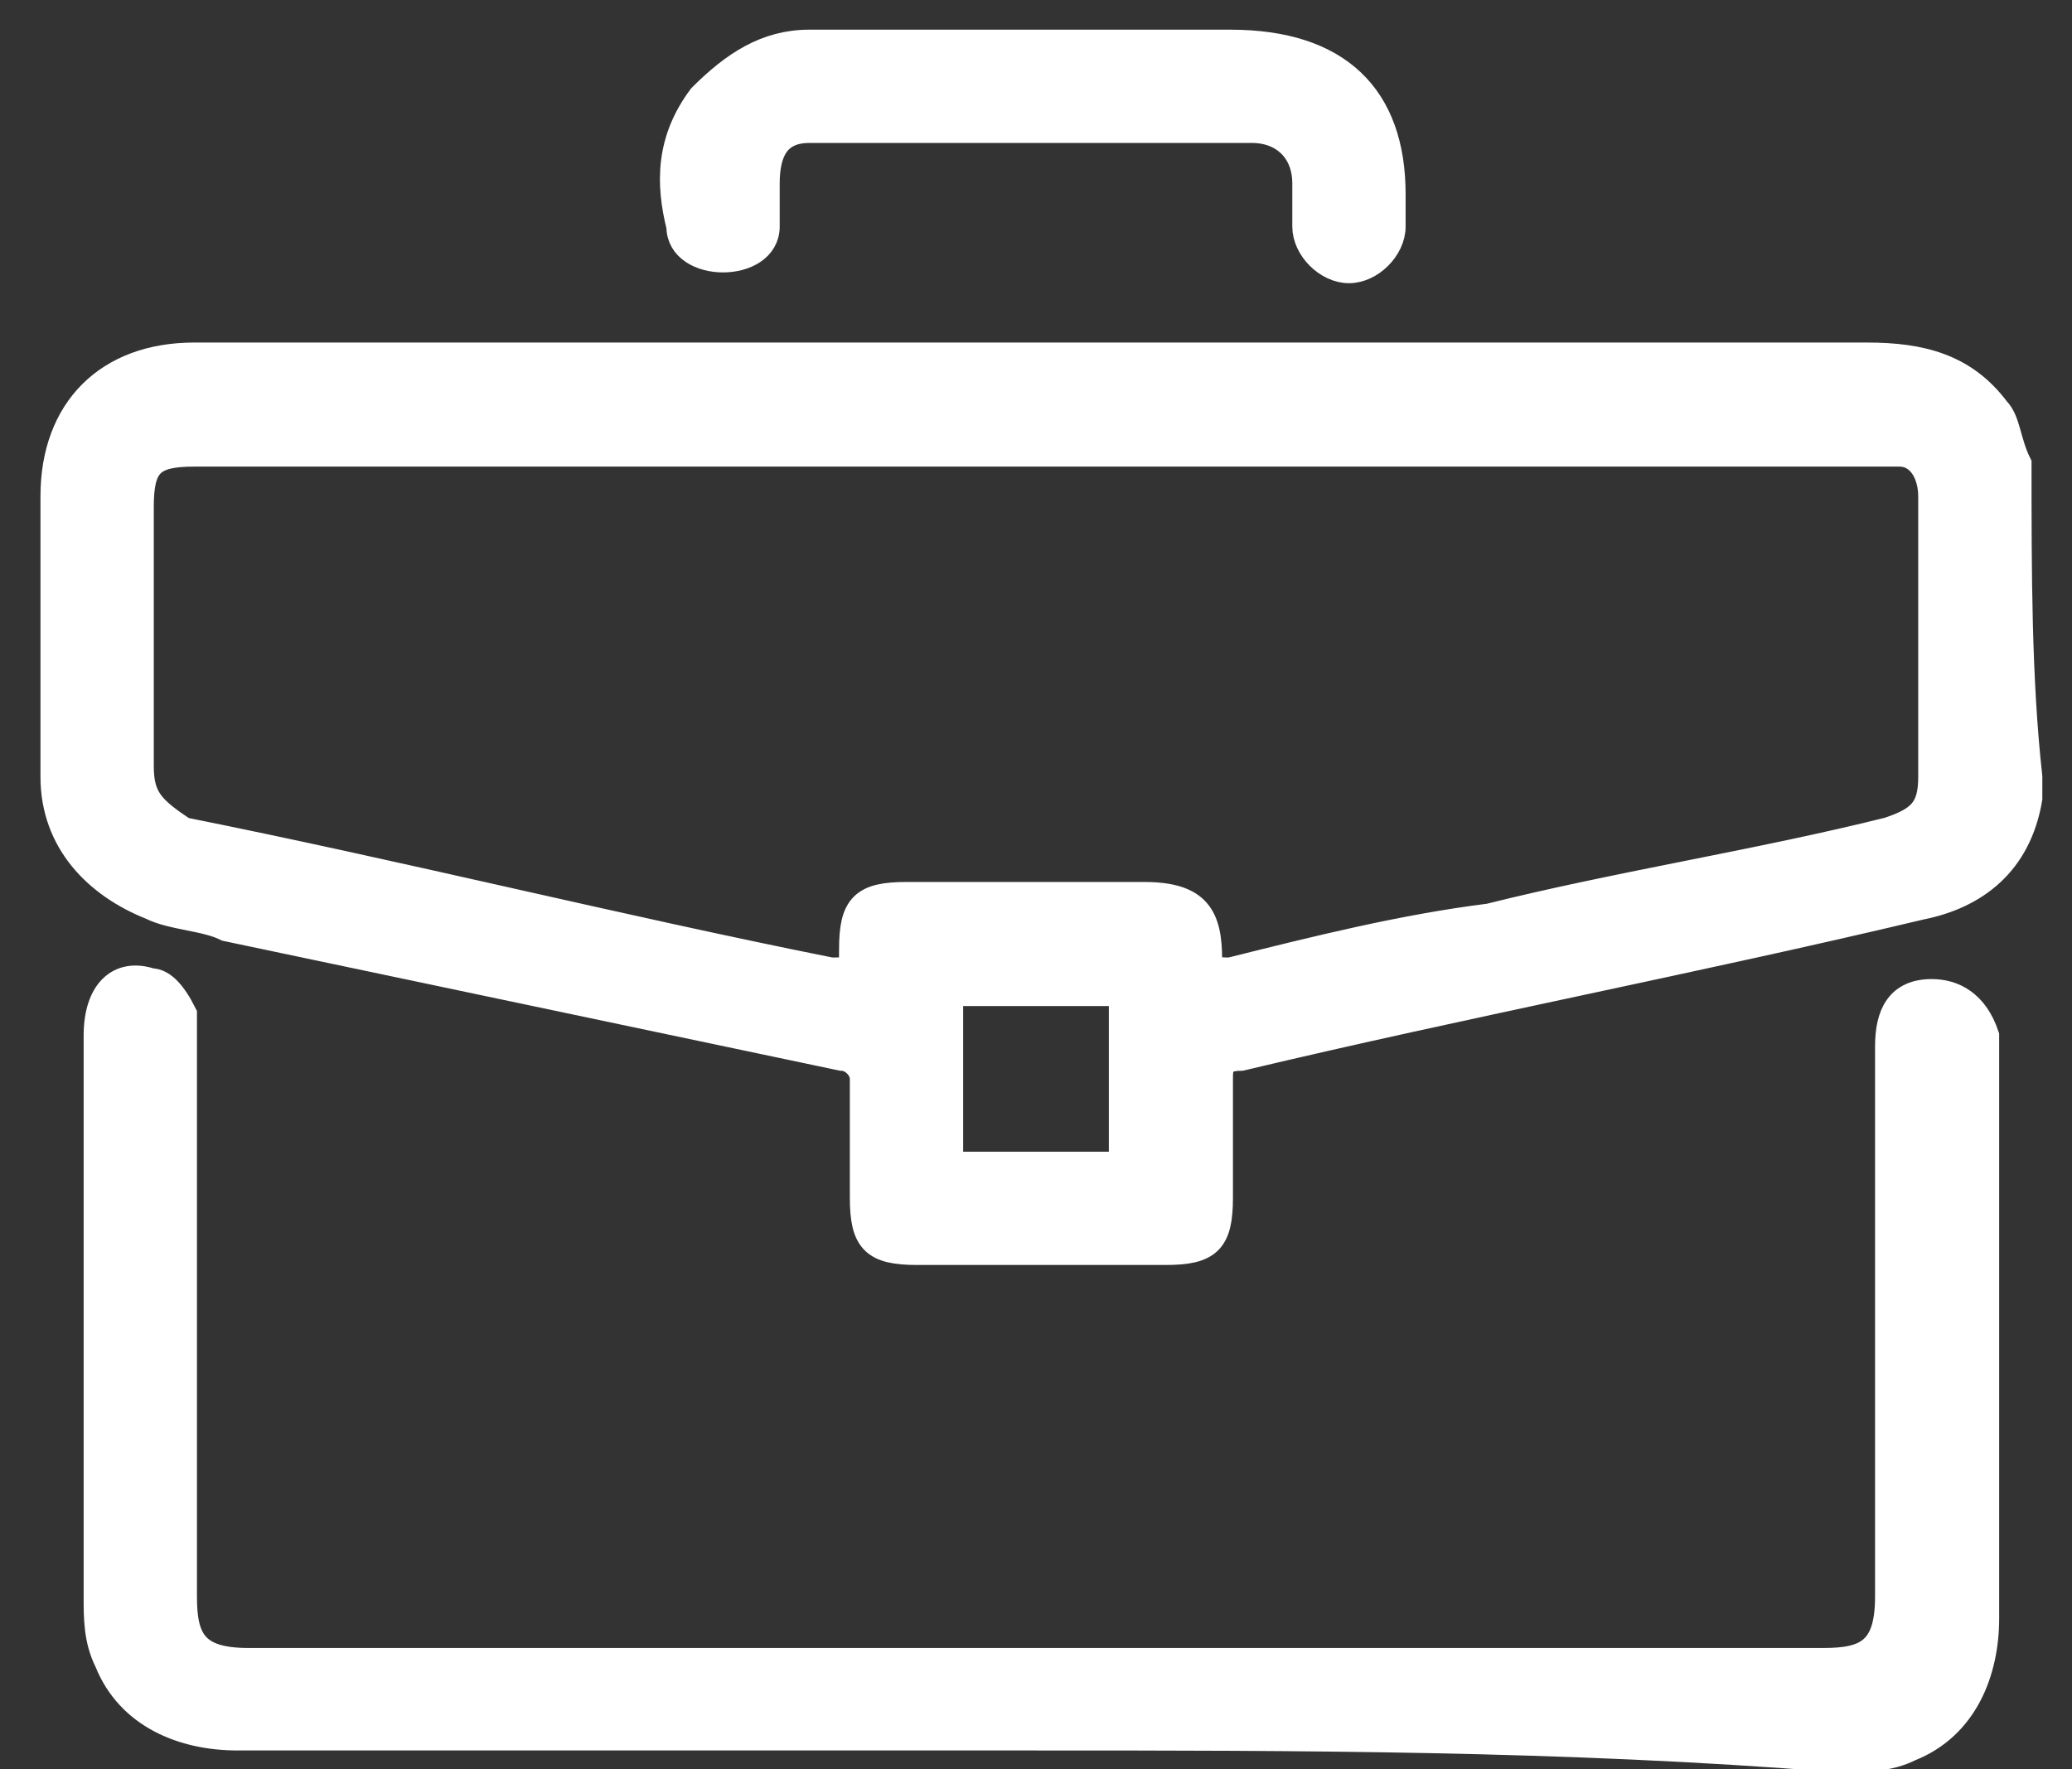 <?xml version="1.0" encoding="utf-8"?>
<!-- Generator: Adobe Illustrator 21.1.0, SVG Export Plug-In . SVG Version: 6.00 Build 0)  -->
<svg version="1.1" id="Layer_1" xmlns="http://www.w3.org/2000/svg" xmlns:xlink="http://www.w3.org/1999/xlink" x="0px" y="0px"
	 viewBox="0 0 19.2 16.4" style="enable-background:new 0 0 19.2 16.4;" xml:space="preserve">
<rect x="0" y="0" width="19.2" height="16.4" fill="#333333" stroke="none"/>
<style type="text/css">
	.st0{fill:#FFFFFF;stroke:#FFFFFF;stroke-width:0.25;stroke-miterlimit:10;}
</style>
<title>jabatan</title>
<g>
	<path class="st0" d="M18.7,7.4c0-0.1,0-0.1,0-0.2C18.7,7.3,18.7,7.3,18.7,7.4C18.7,7.4,18.7,7.4,18.7,7.4z"/>
	<path class="st0" d="M9.6,16.1c-2.5,0-4.9,0-7.4,0c-0.5,0-1-0.2-1.2-0.7c-0.1-0.2-0.1-0.4-0.1-0.6c0-1.7,0-3.5,0-5.2
		c0-0.4,0.2-0.6,0.5-0.5c0.1,0,0.2,0.1,0.3,0.3c0,0.1,0,0.2,0,0.3c0,1.7,0,3.4,0,5.1c0,0.4,0.1,0.6,0.6,0.6c4.9,0,9.8,0,14.6,0
		c0.4,0,0.6-0.1,0.6-0.6c0-1.7,0-3.4,0-5.1c0-0.3,0.1-0.5,0.4-0.5c0.2,0,0.4,0.1,0.5,0.4c0,0.1,0,0.1,0,0.2c0,1.7,0,3.5,0,5.2
		c0,0.5-0.2,1-0.7,1.2c-0.2,0.1-0.4,0.1-0.7,0.1C14.5,16.1,12,16.1,9.6,16.1z"/>
	<path class="st0" d="M12.9,1.8c0,0.1,0,0.2,0,0.3c0,0.2-0.2,0.4-0.4,0.4c-0.2,0-0.4-0.2-0.4-0.4c0-0.1,0-0.3,0-0.4
		c0-0.3-0.2-0.5-0.5-0.5c-1.4,0-2.7,0-4.1,0c-0.3,0-0.4,0.2-0.4,0.5c0,0.1,0,0.3,0,0.4c0,0.2-0.2,0.3-0.4,0.3
		c-0.2,0-0.4-0.1-0.4-0.3C6.2,1.7,6.2,1.3,6.5,0.9c0.3-0.3,0.6-0.5,1-0.5c0.8,0,1.6,0,2.4,0c0.5,0,1,0,1.5,0
		C12.4,0.4,12.9,0.9,12.9,1.8z"/>
	<path class="st0" d="M18.7,4.3c-0.1-0.2-0.1-0.4-0.2-0.5c-0.3-0.4-0.7-0.5-1.2-0.5c-4.3,0-8.7,0-13,0c-0.8,0-1.7,0-2.5,0
		C1,3.3,0.5,3.8,0.5,4.6c0,0.9,0,1.7,0,2.6c0,0.6,0.4,1,0.9,1.2c0.2,0.1,0.5,0.1,0.7,0.2C4,9,5.9,9.4,7.8,9.8c0.1,0,0.2,0.1,0.2,0.2
		c0,0.4,0,0.7,0,1.1c0,0.4,0.1,0.5,0.5,0.5c0.8,0,1.5,0,2.3,0c0.4,0,0.5-0.1,0.5-0.5c0-0.4,0-0.7,0-1.1c0-0.1,0-0.2,0.2-0.2
		c2.1-0.5,4.2-0.9,6.3-1.4c0.5-0.1,0.9-0.4,1-1c0-0.1,0-0.1,0-0.2C18.7,6.3,18.7,5.3,18.7,4.3z M10.3,10.8c-0.5,0-0.9,0-1.4,0
		c-0.1,0-0.1,0-0.1-0.1c0-0.5,0-0.9,0-1.4c0-0.1,0-0.1,0.1-0.1c0.5,0,0.9,0,1.4,0c0.1,0,0.1,0,0.1,0.1c0,0.2,0,0.5,0,0.7
		c0,0.2,0,0.5,0,0.7C10.4,10.7,10.4,10.8,10.3,10.8z M17.9,7.2c0,0.3-0.1,0.4-0.4,0.5c-1.2,0.3-2.5,0.5-3.7,0.8
		C13,8.6,12.2,8.8,11.4,9c-0.1,0-0.2,0-0.2-0.1c0-0.4-0.1-0.6-0.6-0.6c-0.7,0-1.5,0-2.2,0c-0.4,0-0.5,0.1-0.5,0.5C7.9,9,7.9,9,7.7,9
		c-2-0.4-4-0.9-6-1.3C1.4,7.5,1.3,7.4,1.3,7.1c0-0.8,0-1.6,0-2.4c0-0.4,0.1-0.5,0.5-0.5c2.6,0,5.2,0,7.8,0c2.6,0,5.1,0,7.7,0
		c0.1,0,0.2,0,0.3,0c0.2,0,0.3,0.2,0.3,0.4C17.9,5.4,17.9,6.3,17.9,7.2z"/>
</g>
</svg>
